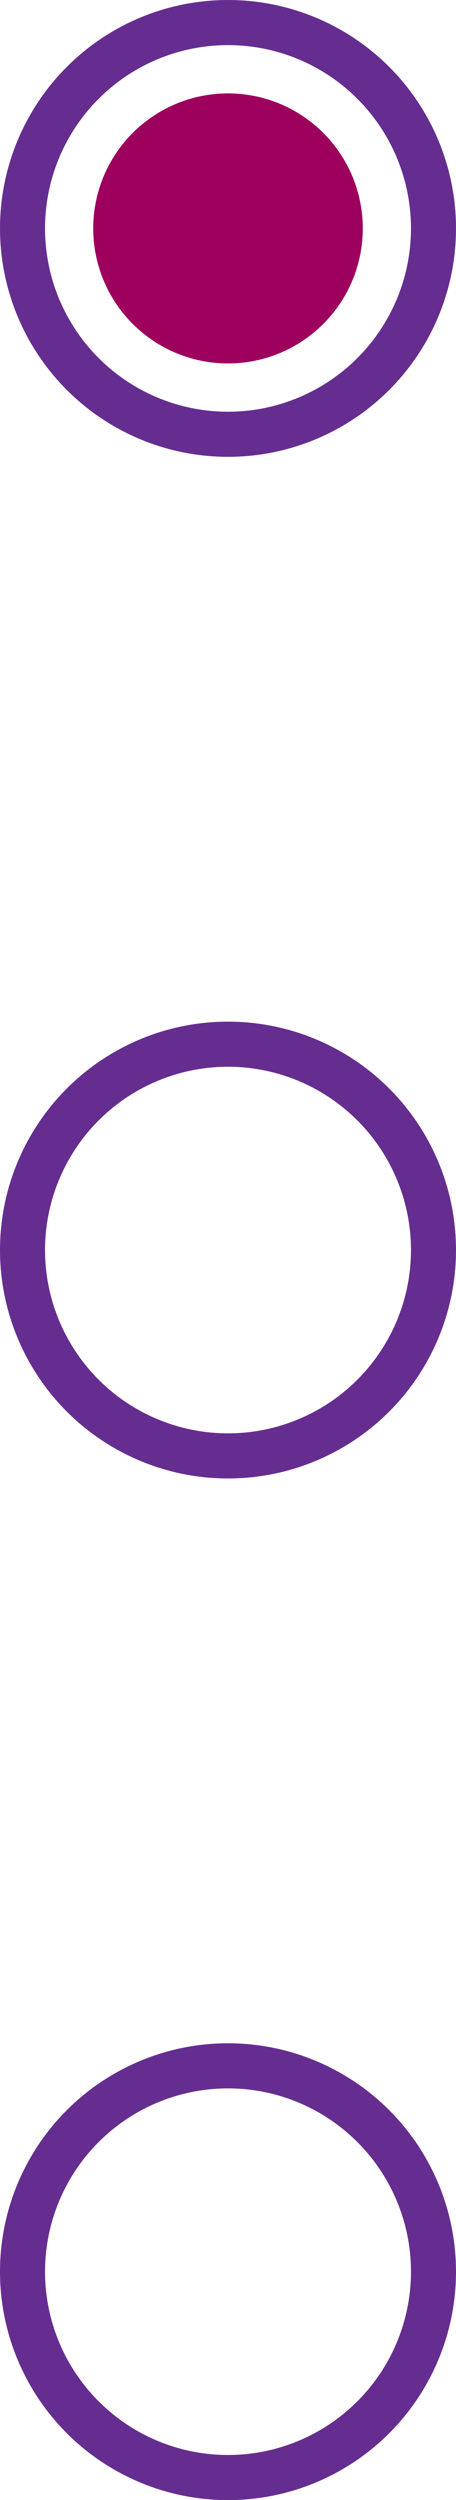 <?xml version="1.0" encoding="utf-8"?>
<!-- Generator: Adobe Illustrator 27.8.1, SVG Export Plug-In . SVG Version: 6.00 Build 0)  -->
<svg version="1.1" id="Layer_1" xmlns="http://www.w3.org/2000/svg" xmlns:xlink="http://www.w3.org/1999/xlink" x="0px" y="0px"
	 viewBox="0 0 101.26 554.15" style="enable-background:new 0 0 101.26 554.15;" xml:space="preserve">
<style type="text/css">
	.st0{fill:none;stroke:#662D91;stroke-width:10;stroke-miterlimit:10;}
	.st1{fill:#9E005D;}
</style>
<g>
	<circle class="st0" cx="50.63" cy="50.63" r="45.63"/>
	<circle class="st0" cx="50.63" cy="277.08" r="45.63"/>
	<circle class="st0" cx="50.63" cy="503.53" r="45.63"/>
	<circle class="st1" cx="50.63" cy="50.63" r="29.93"/>
</g>
<g>
</g>
<g>
</g>
<g>
</g>
<g>
</g>
<g>
</g>
</svg>
